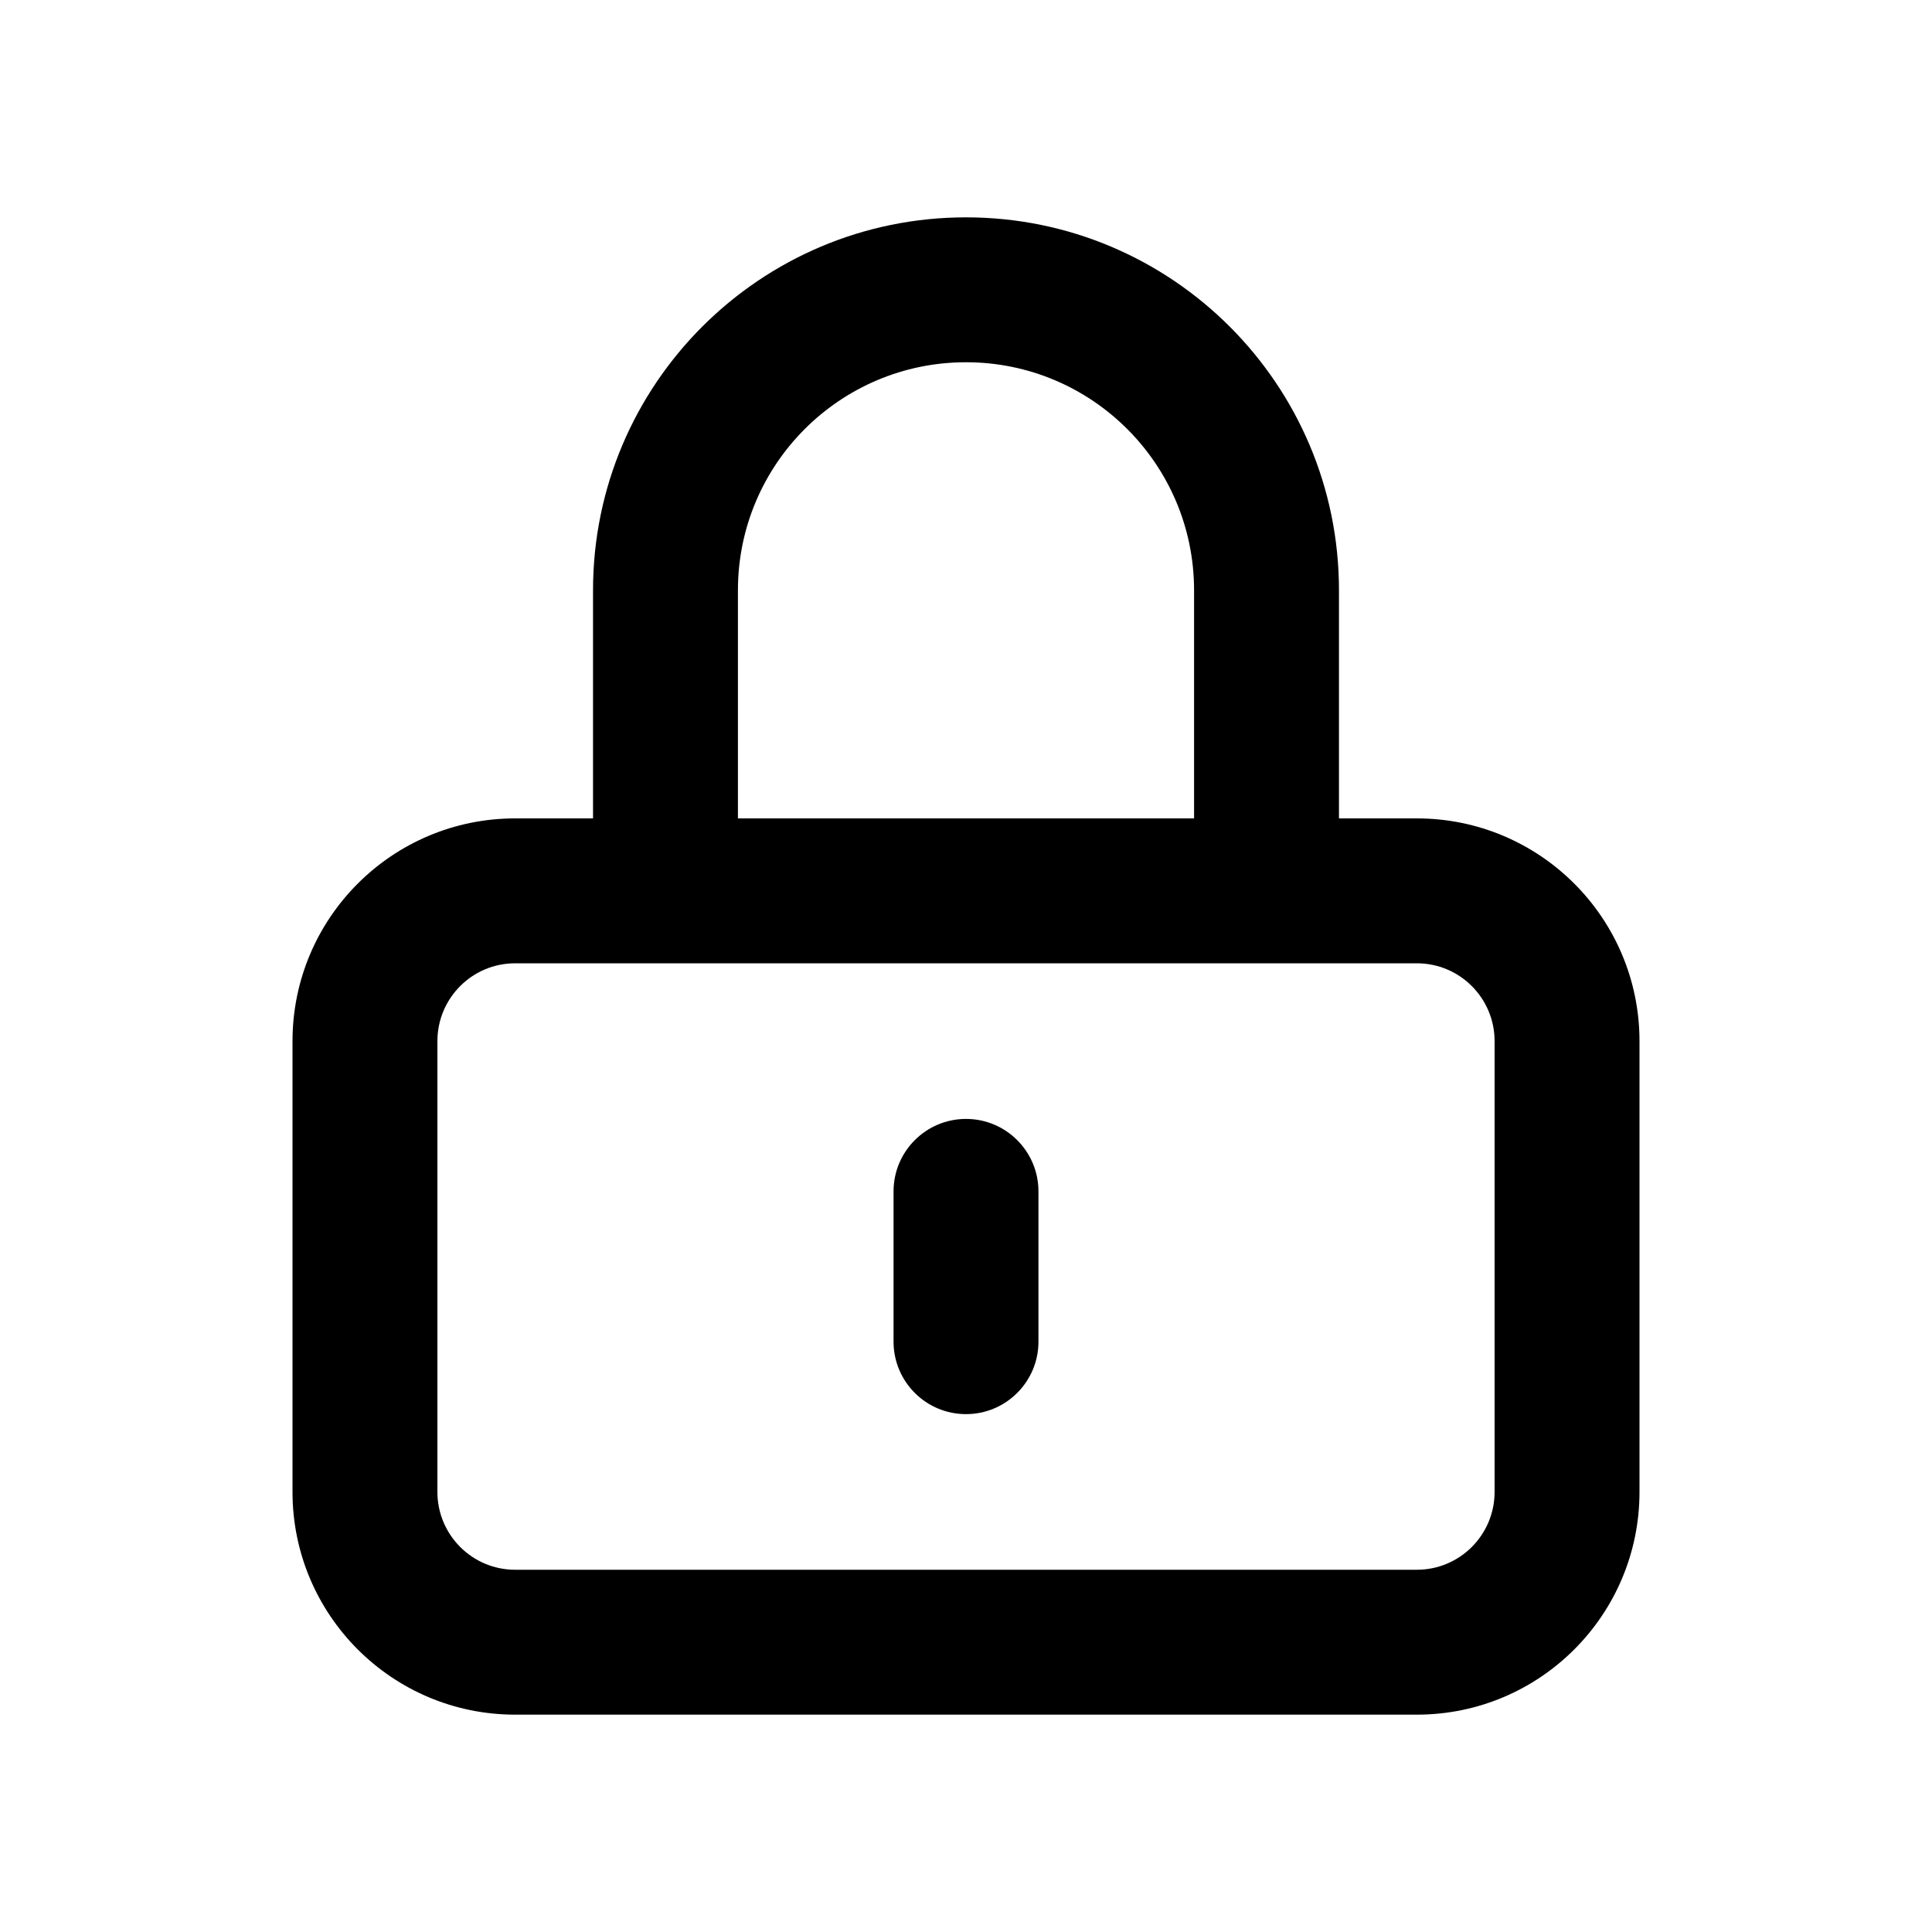 <svg viewBox="0 0 20 20" xmlns="http://www.w3.org/2000/svg">
<path fill-rule="evenodd" clip-rule="evenodd" d="M6.139 6.111C6.139 3.979 7.868 2.25 10 2.25C12.132 2.25 13.861 3.979 13.861 6.111V8.472H14.667C15.94 8.472 16.972 9.504 16.972 10.778V15.444C16.972 16.718 15.94 17.75 14.667 17.75H5.333C4.06 17.75 3.028 16.718 3.028 15.444V10.778C3.028 9.504 4.06 8.472 5.333 8.472H6.139V6.111ZM7.639 8.472H12.361V6.111C12.361 4.807 11.304 3.75 10 3.75C8.696 3.75 7.639 4.807 7.639 6.111V8.472ZM5.333 9.972C4.888 9.972 4.528 10.333 4.528 10.778V15.444C4.528 15.889 4.888 16.25 5.333 16.25H14.667C15.112 16.25 15.472 15.889 15.472 15.444V10.778C15.472 10.333 15.112 9.972 14.667 9.972H5.333ZM10 11.583C10.414 11.583 10.75 11.919 10.75 12.333V13.889C10.75 14.303 10.414 14.639 10 14.639C9.586 14.639 9.25 14.303 9.25 13.889V12.333C9.25 11.919 9.586 11.583 10 11.583Z" fill="inherit"/>
</svg>
